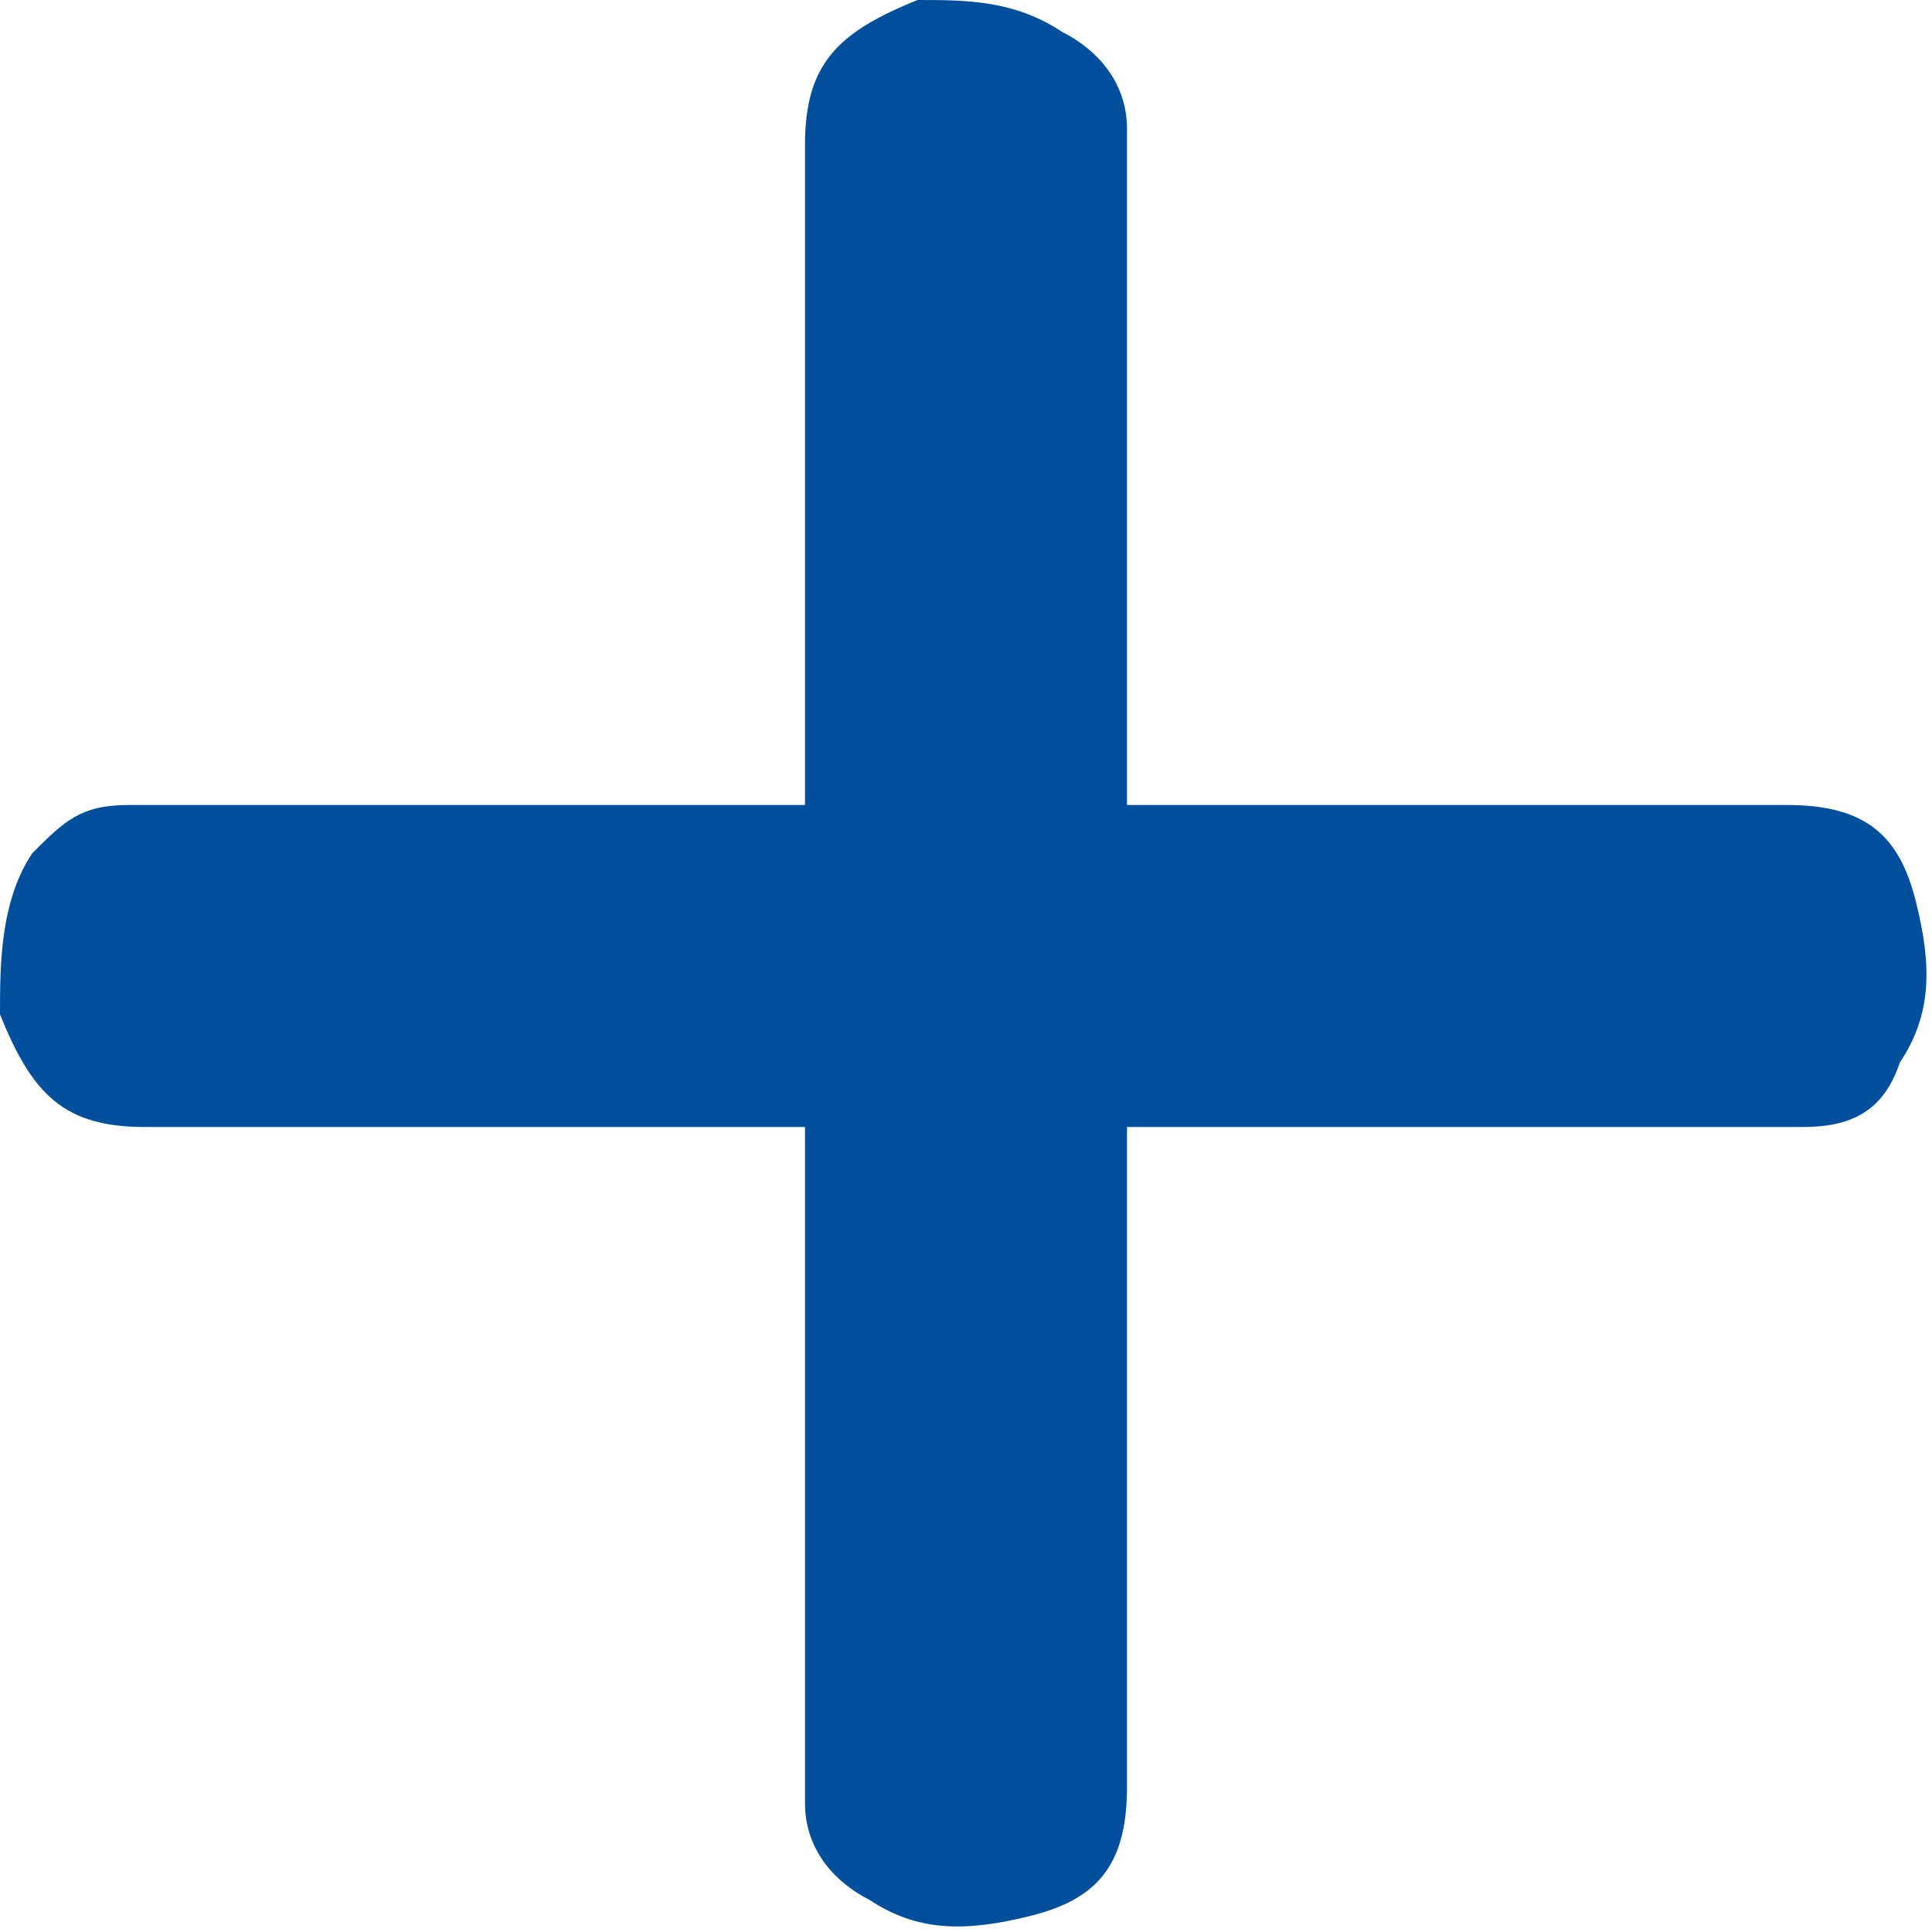 <?xml version="1.0" encoding="utf-8"?>
<!-- Generator: Adobe Illustrator 23.0.3, SVG Export Plug-In . SVG Version: 6.00 Build 0)  -->
<svg version="1.1" id="Слой_1" xmlns="http://www.w3.org/2000/svg" xmlns:xlink="http://www.w3.org/1999/xlink" x="0px" y="0px"
	 viewBox="0 0 12 12" style="enable-background:new 0 0 12 12;" xml:space="preserve">
<style type="text/css">
	.st0{fill:#666666;}
	.st1{fill:#004F9D;}
</style>
<g>
	<g>
		<path class="st0" d="M-1314.9,559.1c-0.2,0.3-0.2,0.6-0.1,0.9c-249,0-498,0-747,0c1.3-0.3,2.6-1,3.9-1c244.1,0,488.1,0,732.2,0
			C-1322.2,559-1318.5,559.1-1314.9,559.1z"/>
		<path class="st0" d="M-1318-420c-1.3,0.3-2.7,1-4,1c-243.2,0-486.3,0-729.5,0c-2.8,0-5.7-0.6-8.5-1
			C-1812.7-420-1565.3-420-1318-420z"/>
	</g>
</g>
<path class="st1" d="M7,5C7,5,7.1,5,7.1,5c1.3,0,2.7,0,4,0c0.5,0,0.7,0.2,0.8,0.6C12,6,12,6.3,11.8,6.6C11.7,6.9,11.5,7,11.2,7
	C9.8,7,8.5,7,7.1,7C7,7,7,7,7,7C7,7,7,7,7,7.1c0,1.3,0,2.7,0,4c0,0.5-0.2,0.7-0.6,0.8C6,12,5.7,12,5.4,11.8C5.2,11.7,5,11.5,5,11.2
	c0-1.4,0-2.7,0-4.1C5,7.1,5,7,5,7C5,7,5,7,4.9,7c-1.3,0-2.7,0-4,0C0.4,7,0.2,6.8,0,6.3C0,6,0,5.6,0.2,5.3C0.4,5.1,0.5,5,0.8,5
	c1.4,0,2.8,0,4.1,0C4.9,5,5,5,5,5c0,0,0-0.1,0-0.1c0-1.3,0-2.7,0-4C5,0.4,5.2,0.2,5.7,0C6,0,6.3,0,6.6,0.2C6.8,0.3,7,0.5,7,0.8
	c0,1.4,0,2.8,0,4.1C7,5,7,5,7,5z"/>
</svg>
